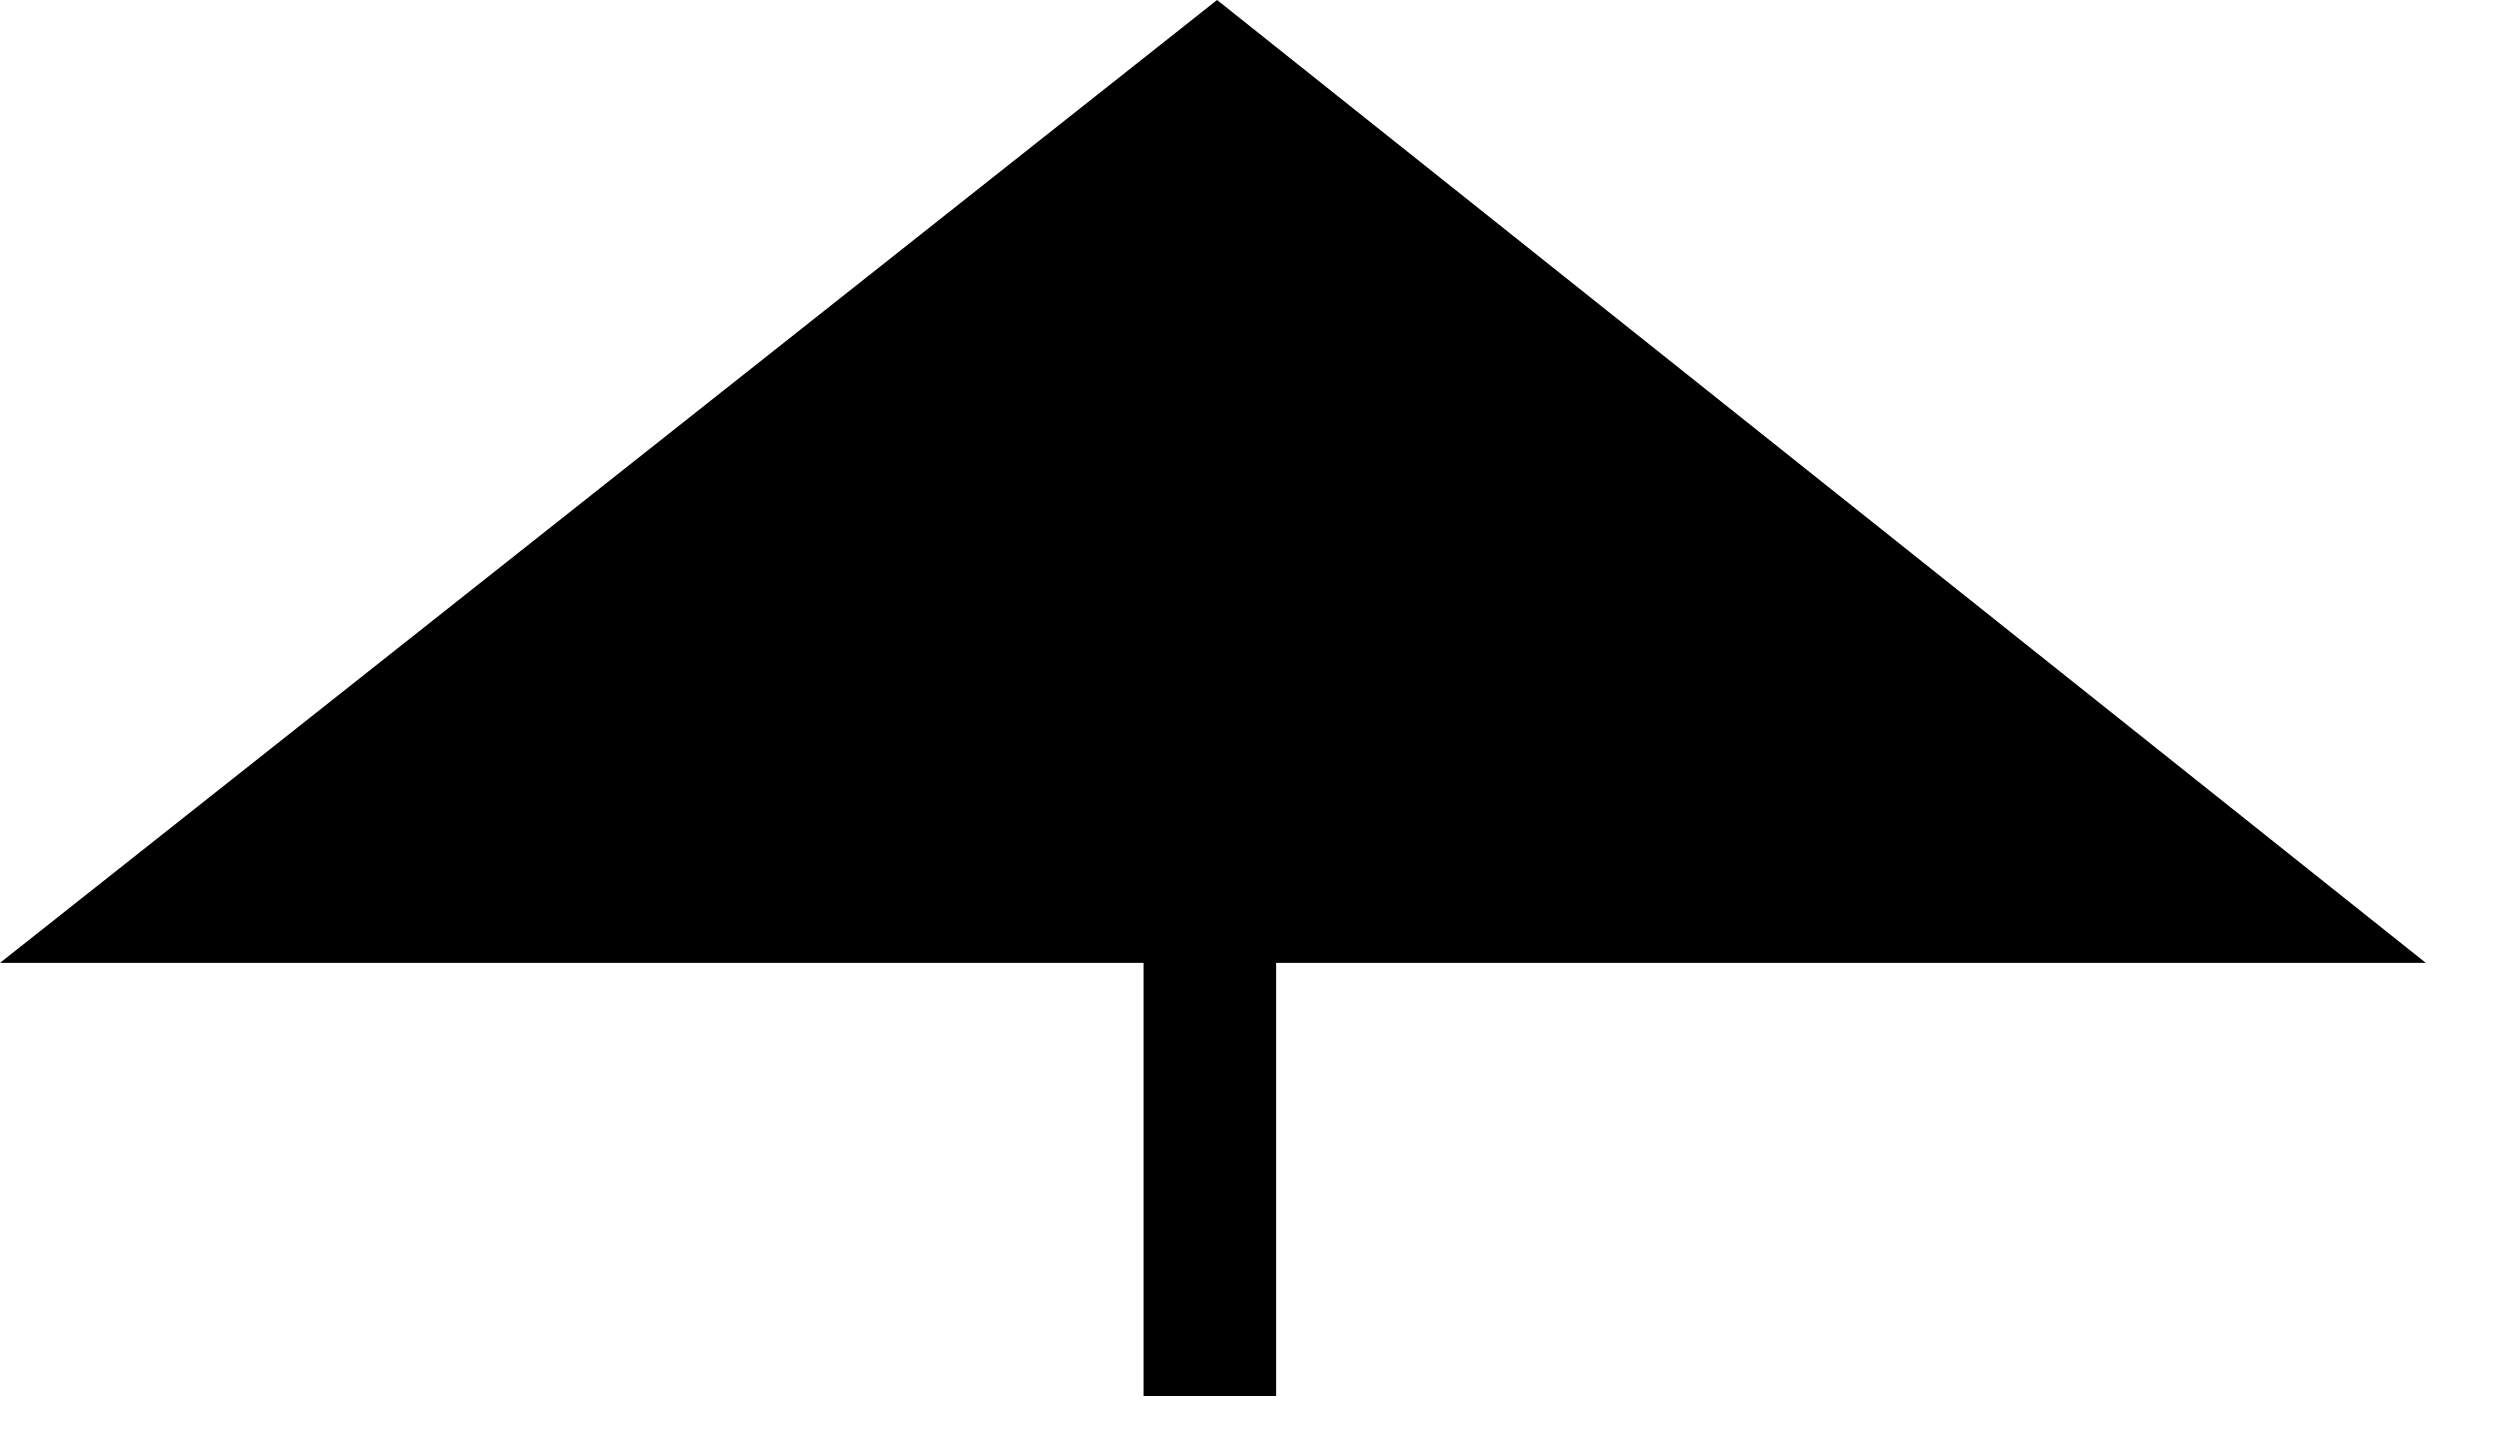 <?xml version="1.0" encoding="utf-8"?>
<!DOCTYPE svg PUBLIC "-//W3C//DTD SVG 1.1//EN" "http://www.w3.org/Graphics/SVG/1.1/DTD/svg11.dtd">
<svg width="40" height="23" xmlns:xlink="http://www.w3.org/1999/xlink" xmlns:xml="http://www.w3.org/XML/1998/namespace" version="1.1" xmlns="http://www.w3.org/2000/svg">
  <g transform="translate(20, 11.5)" id="ToCenterGroup">
    <g transform="translate(0, 0)" id="TranslateGroup">
      <g transform="scale(1)" id="ScaleGroup">
        <g transform="scale(1)" id="InversionGroup">
          <g transform="rotate(0, 0, 0)" id="RotateGroup">
            <g transform="translate(-20, -11.5)" id="ToOriginGroup">
              <rect x="0" y="0" width="40" height="23" id="RawSize" style="fill:none;" />
              <polygon points="38.813,15.406 19.473,0 0,15.406 18.297,15.406 18.297,22.336 20.418,22.336 20.418,15.406" />
            </g>
          </g>
        </g>
      </g>
    </g>
  </g>
</svg>